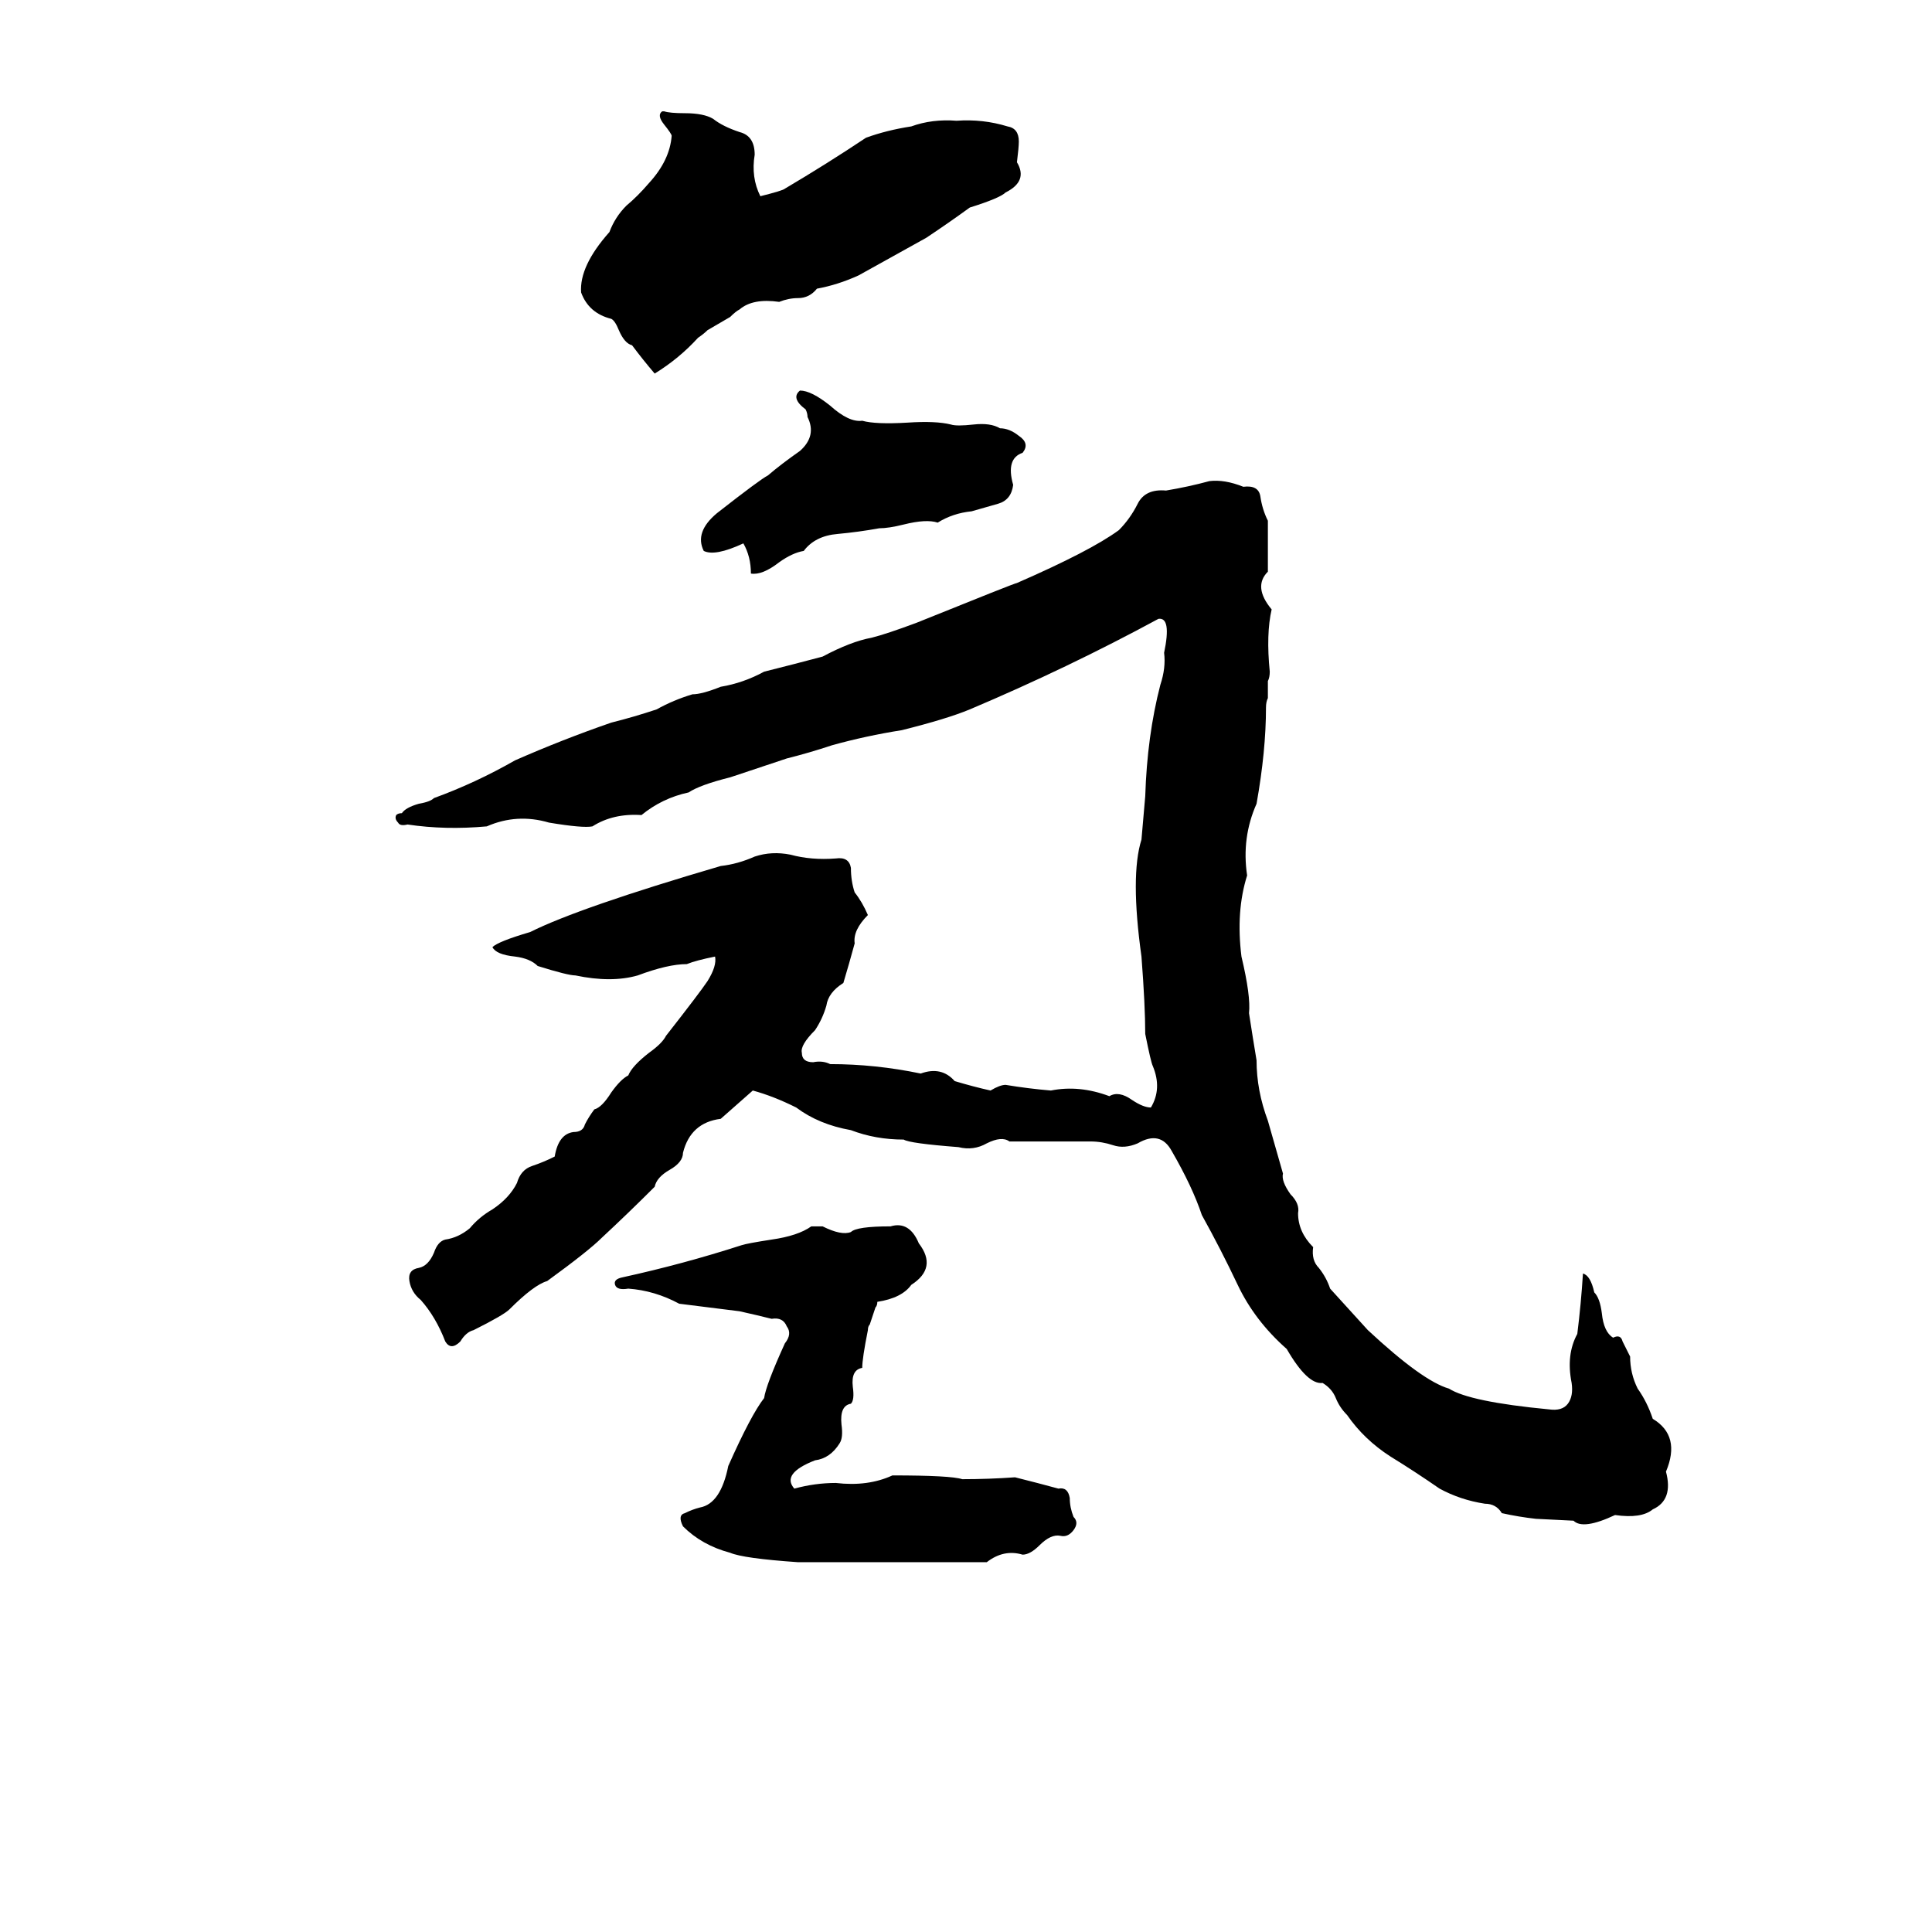 <svg xmlns="http://www.w3.org/2000/svg" viewBox="0 -800 1024 1024">
	<path fill="#000000" d="M351 -741H352Q355 -740 363 -740Q373 -740 378 -737Q383 -733 392 -730Q400 -728 400 -718Q398 -706 403 -696Q415 -699 416 -700Q438 -713 459 -727Q470 -731 483 -733Q494 -737 507 -736Q521 -737 534 -733Q540 -732 540 -725Q540 -722 539 -714Q545 -704 533 -698Q530 -695 514 -690Q503 -682 491 -674Q473 -664 455 -654Q444 -649 433 -647Q429 -642 423 -642Q418 -642 413 -640Q399 -642 392 -636Q390 -635 387 -632L375 -625Q373 -623 370 -621Q360 -610 347 -602Q341 -609 335 -617Q331 -618 328 -625Q326 -630 324 -631Q312 -634 308 -645Q307 -659 323 -677Q326 -685 332 -691Q338 -696 344 -703Q355 -715 356 -728Q356 -729 352 -734Q348 -739 351 -741ZM424 -593Q430 -593 440 -585Q450 -576 457 -577Q464 -575 481 -576Q496 -577 504 -575Q507 -574 516 -575Q525 -576 530 -573Q535 -573 540 -569Q546 -565 542 -560Q533 -557 537 -543Q536 -535 529 -533Q522 -531 515 -529Q505 -528 497 -523Q491 -525 479 -522Q471 -520 466 -520Q455 -518 444 -517Q432 -516 426 -508Q420 -507 413 -502Q404 -495 398 -496Q398 -505 394 -512Q379 -505 373 -508Q368 -518 380 -528Q403 -546 407 -548Q414 -554 424 -561Q433 -569 428 -579Q428 -581 427 -583Q419 -589 424 -593ZM641 -545Q649 -546 659 -542Q667 -543 668 -537Q669 -530 672 -524Q672 -510 672 -497Q664 -489 674 -477Q671 -464 673 -444Q673 -441 672 -439V-430Q671 -428 671 -425Q671 -402 666 -374Q658 -356 661 -336Q655 -317 658 -293Q663 -272 662 -263Q664 -250 666 -238Q666 -222 672 -206Q676 -192 680 -178Q679 -174 684 -167Q689 -162 688 -157Q688 -147 696 -139Q695 -132 699 -128Q703 -123 705 -117Q715 -106 725 -95Q754 -68 768 -64Q779 -57 821 -53Q828 -52 831 -56Q834 -60 833 -67Q830 -82 836 -93Q838 -109 839 -125Q843 -124 845 -115Q848 -112 849 -104Q850 -94 855 -91Q859 -93 860 -89Q862 -85 864 -81Q864 -72 868 -64Q873 -57 876 -48Q891 -39 883 -20Q887 -5 876 0Q870 5 856 3Q839 11 834 6L814 5Q805 4 796 2Q793 -3 787 -3Q774 -5 763 -11Q750 -20 737 -28Q723 -37 714 -50Q710 -54 708 -59Q706 -64 701 -67Q693 -66 682 -85Q665 -100 656 -119Q647 -138 637 -156Q632 -171 621 -190Q615 -201 603 -194Q596 -191 590 -193Q584 -195 578 -195Q557 -195 535 -195Q531 -198 523 -194Q516 -190 508 -192Q482 -194 479 -196Q464 -196 451 -201Q434 -204 422 -213Q410 -219 399 -222L382 -207Q366 -205 362 -189Q362 -184 355 -180Q348 -176 347 -171Q333 -157 319 -144Q312 -137 290 -121Q283 -119 270 -106Q267 -103 251 -95Q247 -94 244 -89Q239 -84 236 -89Q231 -102 223 -111Q218 -115 217 -121Q216 -127 222 -128Q227 -129 230 -136Q232 -142 236 -143Q243 -144 249 -149Q254 -155 261 -159Q270 -165 274 -173Q276 -180 282 -182Q288 -184 294 -187Q296 -199 304 -200Q309 -200 310 -204Q312 -208 315 -212Q319 -213 324 -221Q329 -228 333 -230Q335 -235 344 -242Q351 -247 353 -251Q371 -274 375 -280Q380 -288 379 -293Q369 -291 364 -289Q354 -289 338 -283Q324 -279 305 -283Q301 -283 285 -288Q281 -292 273 -293Q263 -294 261 -298Q264 -301 281 -306Q307 -319 382 -341Q391 -342 400 -346Q409 -349 419 -347Q430 -344 443 -345Q450 -346 451 -340Q451 -333 453 -327Q457 -322 460 -315Q452 -307 453 -300Q450 -289 447 -279Q439 -274 438 -267Q436 -260 432 -254Q424 -246 425 -242Q425 -237 431 -237Q436 -238 440 -236Q464 -236 488 -231Q499 -235 506 -227Q516 -224 525 -222Q530 -225 533 -225Q545 -223 557 -222Q572 -225 588 -219Q593 -222 600 -217Q606 -213 610 -213Q616 -223 611 -235Q610 -237 607 -252Q607 -267 605 -293Q599 -336 605 -355Q606 -366 607 -378Q608 -410 615 -437Q618 -446 617 -454Q621 -473 614 -472Q590 -459 565 -447Q540 -435 514 -424Q502 -419 478 -413Q459 -410 441 -405Q429 -401 417 -398Q402 -393 387 -388Q371 -384 365 -380Q351 -377 340 -368Q325 -369 314 -362Q309 -361 291 -364Q274 -369 258 -362Q236 -360 216 -363Q212 -362 211 -364Q209 -366 210 -368Q211 -369 213 -369Q215 -372 222 -374Q228 -375 230 -377Q252 -385 273 -397Q298 -408 324 -417Q336 -420 348 -424Q357 -429 367 -432Q372 -432 382 -436Q394 -438 405 -444Q421 -448 436 -452Q451 -460 462 -462Q470 -464 486 -470Q538 -491 539 -491Q578 -508 593 -519Q599 -525 603 -533Q607 -541 618 -540Q630 -542 641 -545ZM460 -95Q457 -80 457 -75Q451 -74 452 -65Q453 -58 451 -56Q445 -55 446 -45Q447 -38 445 -35Q440 -27 432 -26Q414 -19 421 -11Q432 -14 443 -14Q460 -12 473 -18Q504 -18 510 -16Q524 -16 538 -17Q550 -14 561 -11Q566 -12 567 -6Q567 -1 569 4Q572 7 569 11Q566 15 562 14Q557 13 551 19Q546 24 542 24Q532 21 523 28H423Q394 26 387 23Q372 19 362 9Q359 3 363 2Q367 0 371 -1Q382 -3 386 -23Q398 -50 405 -59Q406 -66 416 -88Q420 -93 417 -97Q415 -102 409 -101Q401 -103 392 -105Q376 -107 360 -109Q347 -116 333 -117Q327 -116 326 -119Q325 -122 330 -123Q362 -130 393 -140Q396 -141 409 -143Q423 -145 430 -150H436Q446 -145 451 -147Q454 -150 472 -150Q482 -153 487 -141Q497 -128 483 -119Q478 -112 465 -110Q465 -108 464 -107L461 -98Q460 -97 460 -95Z"/>
</svg>